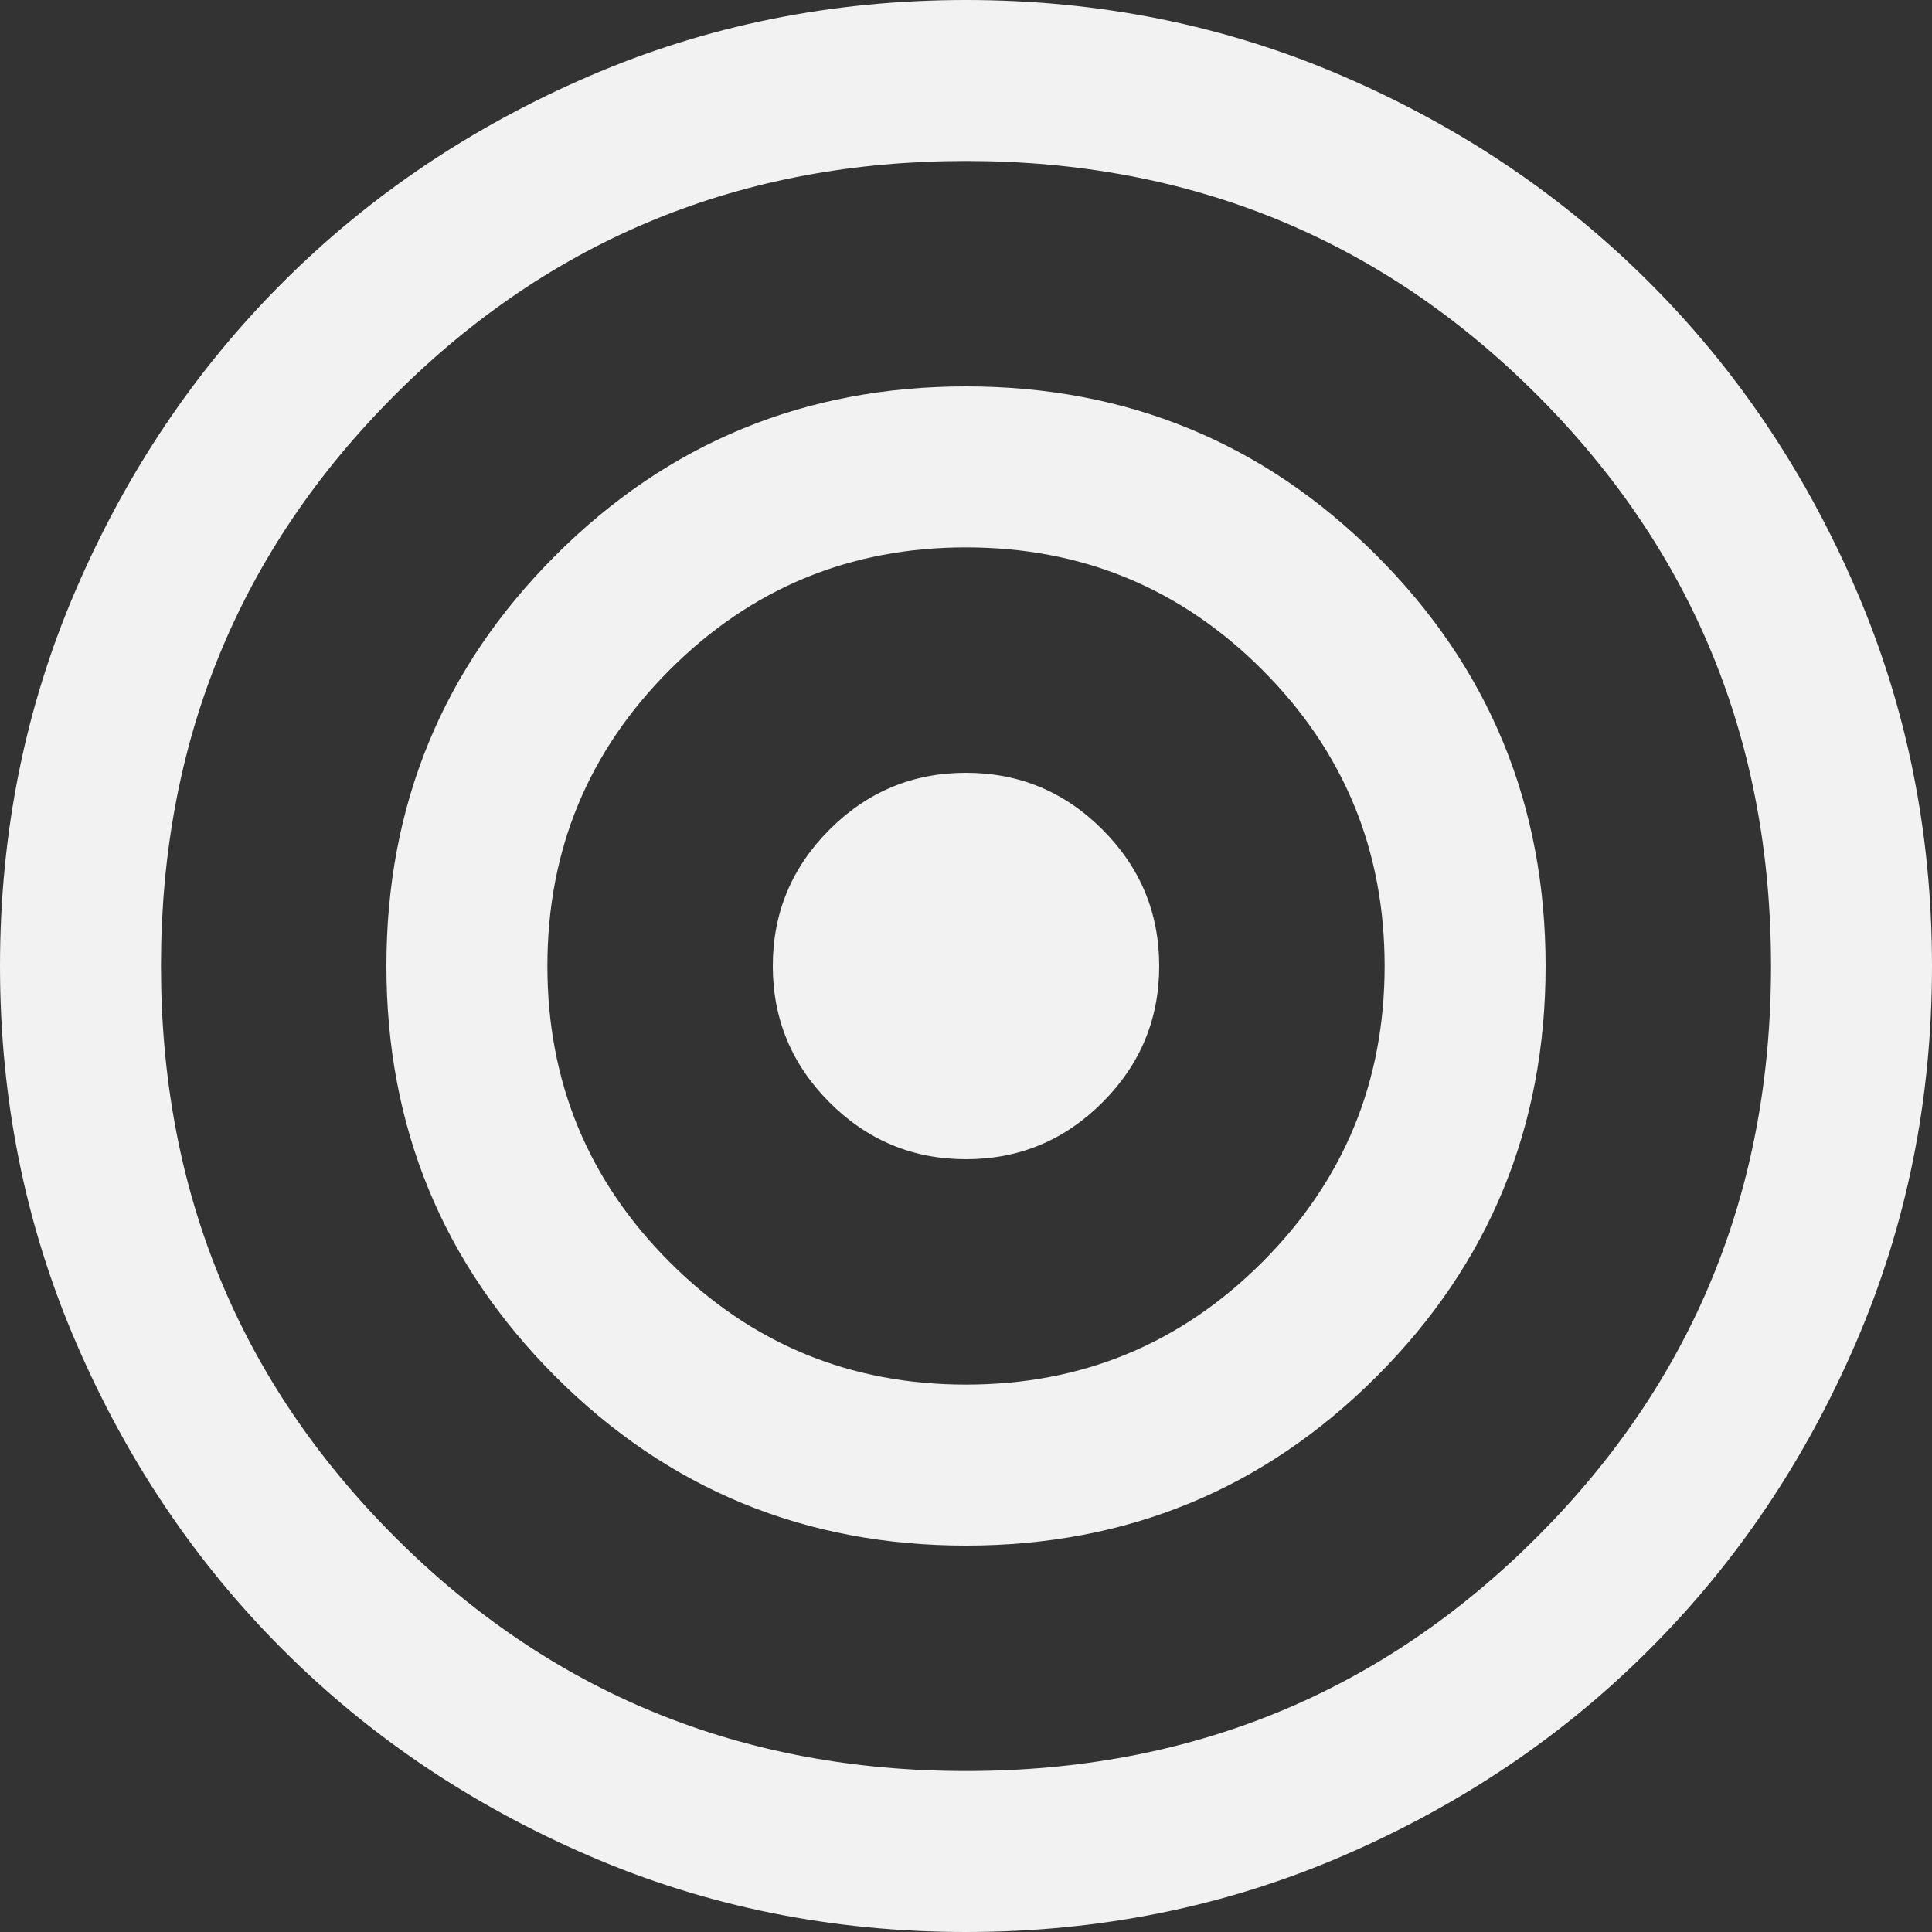<svg width="34" height="34" viewBox="0 0 34 34" fill="none" xmlns="http://www.w3.org/2000/svg">
<rect x="0" y="0" width="34" height="34" fill="#333333" stroke="none"/>
<path fill-rule="evenodd" clip-rule="evenodd" d="M17 34C14.648 34 12.438 33.554 10.37 32.661C8.302 31.769 6.503 30.558 4.973 29.027C3.442 27.497 2.231 25.698 1.339 23.63C0.446 21.562 0 19.352 0 17C0 14.648 0.446 12.438 1.339 10.37C2.231 8.302 3.442 6.503 4.973 4.973C6.503 3.442 8.302 2.231 10.37 1.339C12.438 0.446 14.648 0 17 0C19.352 0 21.562 0.446 23.63 1.339C25.698 2.231 27.497 3.442 29.027 4.973C30.558 6.503 31.769 8.302 32.661 10.37C33.554 12.438 34 14.648 34 17C34 19.352 33.554 21.562 32.661 23.63C31.769 25.698 30.558 27.497 29.027 29.027C27.497 30.558 25.698 31.769 23.63 32.661C21.562 33.554 19.352 34 17 34ZM17 31.167C20.955 31.167 24.305 29.794 27.049 27.049C29.794 24.305 31.167 20.955 31.167 17C31.167 13.045 29.794 9.695 27.049 6.95C24.305 4.206 20.955 2.833 17 2.833C13.045 2.833 9.695 4.206 6.95 6.95C4.206 9.695 2.833 13.045 2.833 17C2.833 20.955 4.206 24.305 6.95 27.049C9.695 29.794 13.045 31.167 17 31.167ZM9.775 24.225C11.758 26.208 14.167 27.2 17 27.2C19.833 27.2 22.242 26.208 24.225 24.225C26.208 22.242 27.2 19.833 27.2 17C27.2 14.167 26.208 11.758 24.225 9.775C22.242 7.792 19.833 6.8 17 6.8C14.167 6.8 11.758 7.792 9.775 9.775C7.792 11.758 6.8 14.167 6.8 17C6.8 19.833 7.792 22.242 9.775 24.225ZM17 24.367C19.04 24.367 20.778 23.649 22.213 22.213C23.649 20.778 24.367 19.04 24.367 17C24.367 14.96 23.649 13.222 22.213 11.787C20.778 10.351 19.04 9.633 17 9.633C14.96 9.633 13.222 10.351 11.787 11.787C10.351 13.222 9.633 14.96 9.633 17C9.633 19.04 10.351 20.778 11.787 22.213C13.222 23.649 14.96 24.367 17 24.367ZM14.599 19.401C15.265 20.067 16.065 20.4 17 20.4C17.935 20.4 18.735 20.067 19.401 19.401C20.067 18.735 20.4 17.935 20.4 17C20.4 16.065 20.067 15.265 19.401 14.599C18.735 13.933 17.935 13.6 17 13.6C16.065 13.6 15.265 13.933 14.599 14.599C13.933 15.265 13.6 16.065 13.6 17C13.6 17.935 13.933 18.735 14.599 19.401Z" fill="#F2F2F2"/>
</svg>
